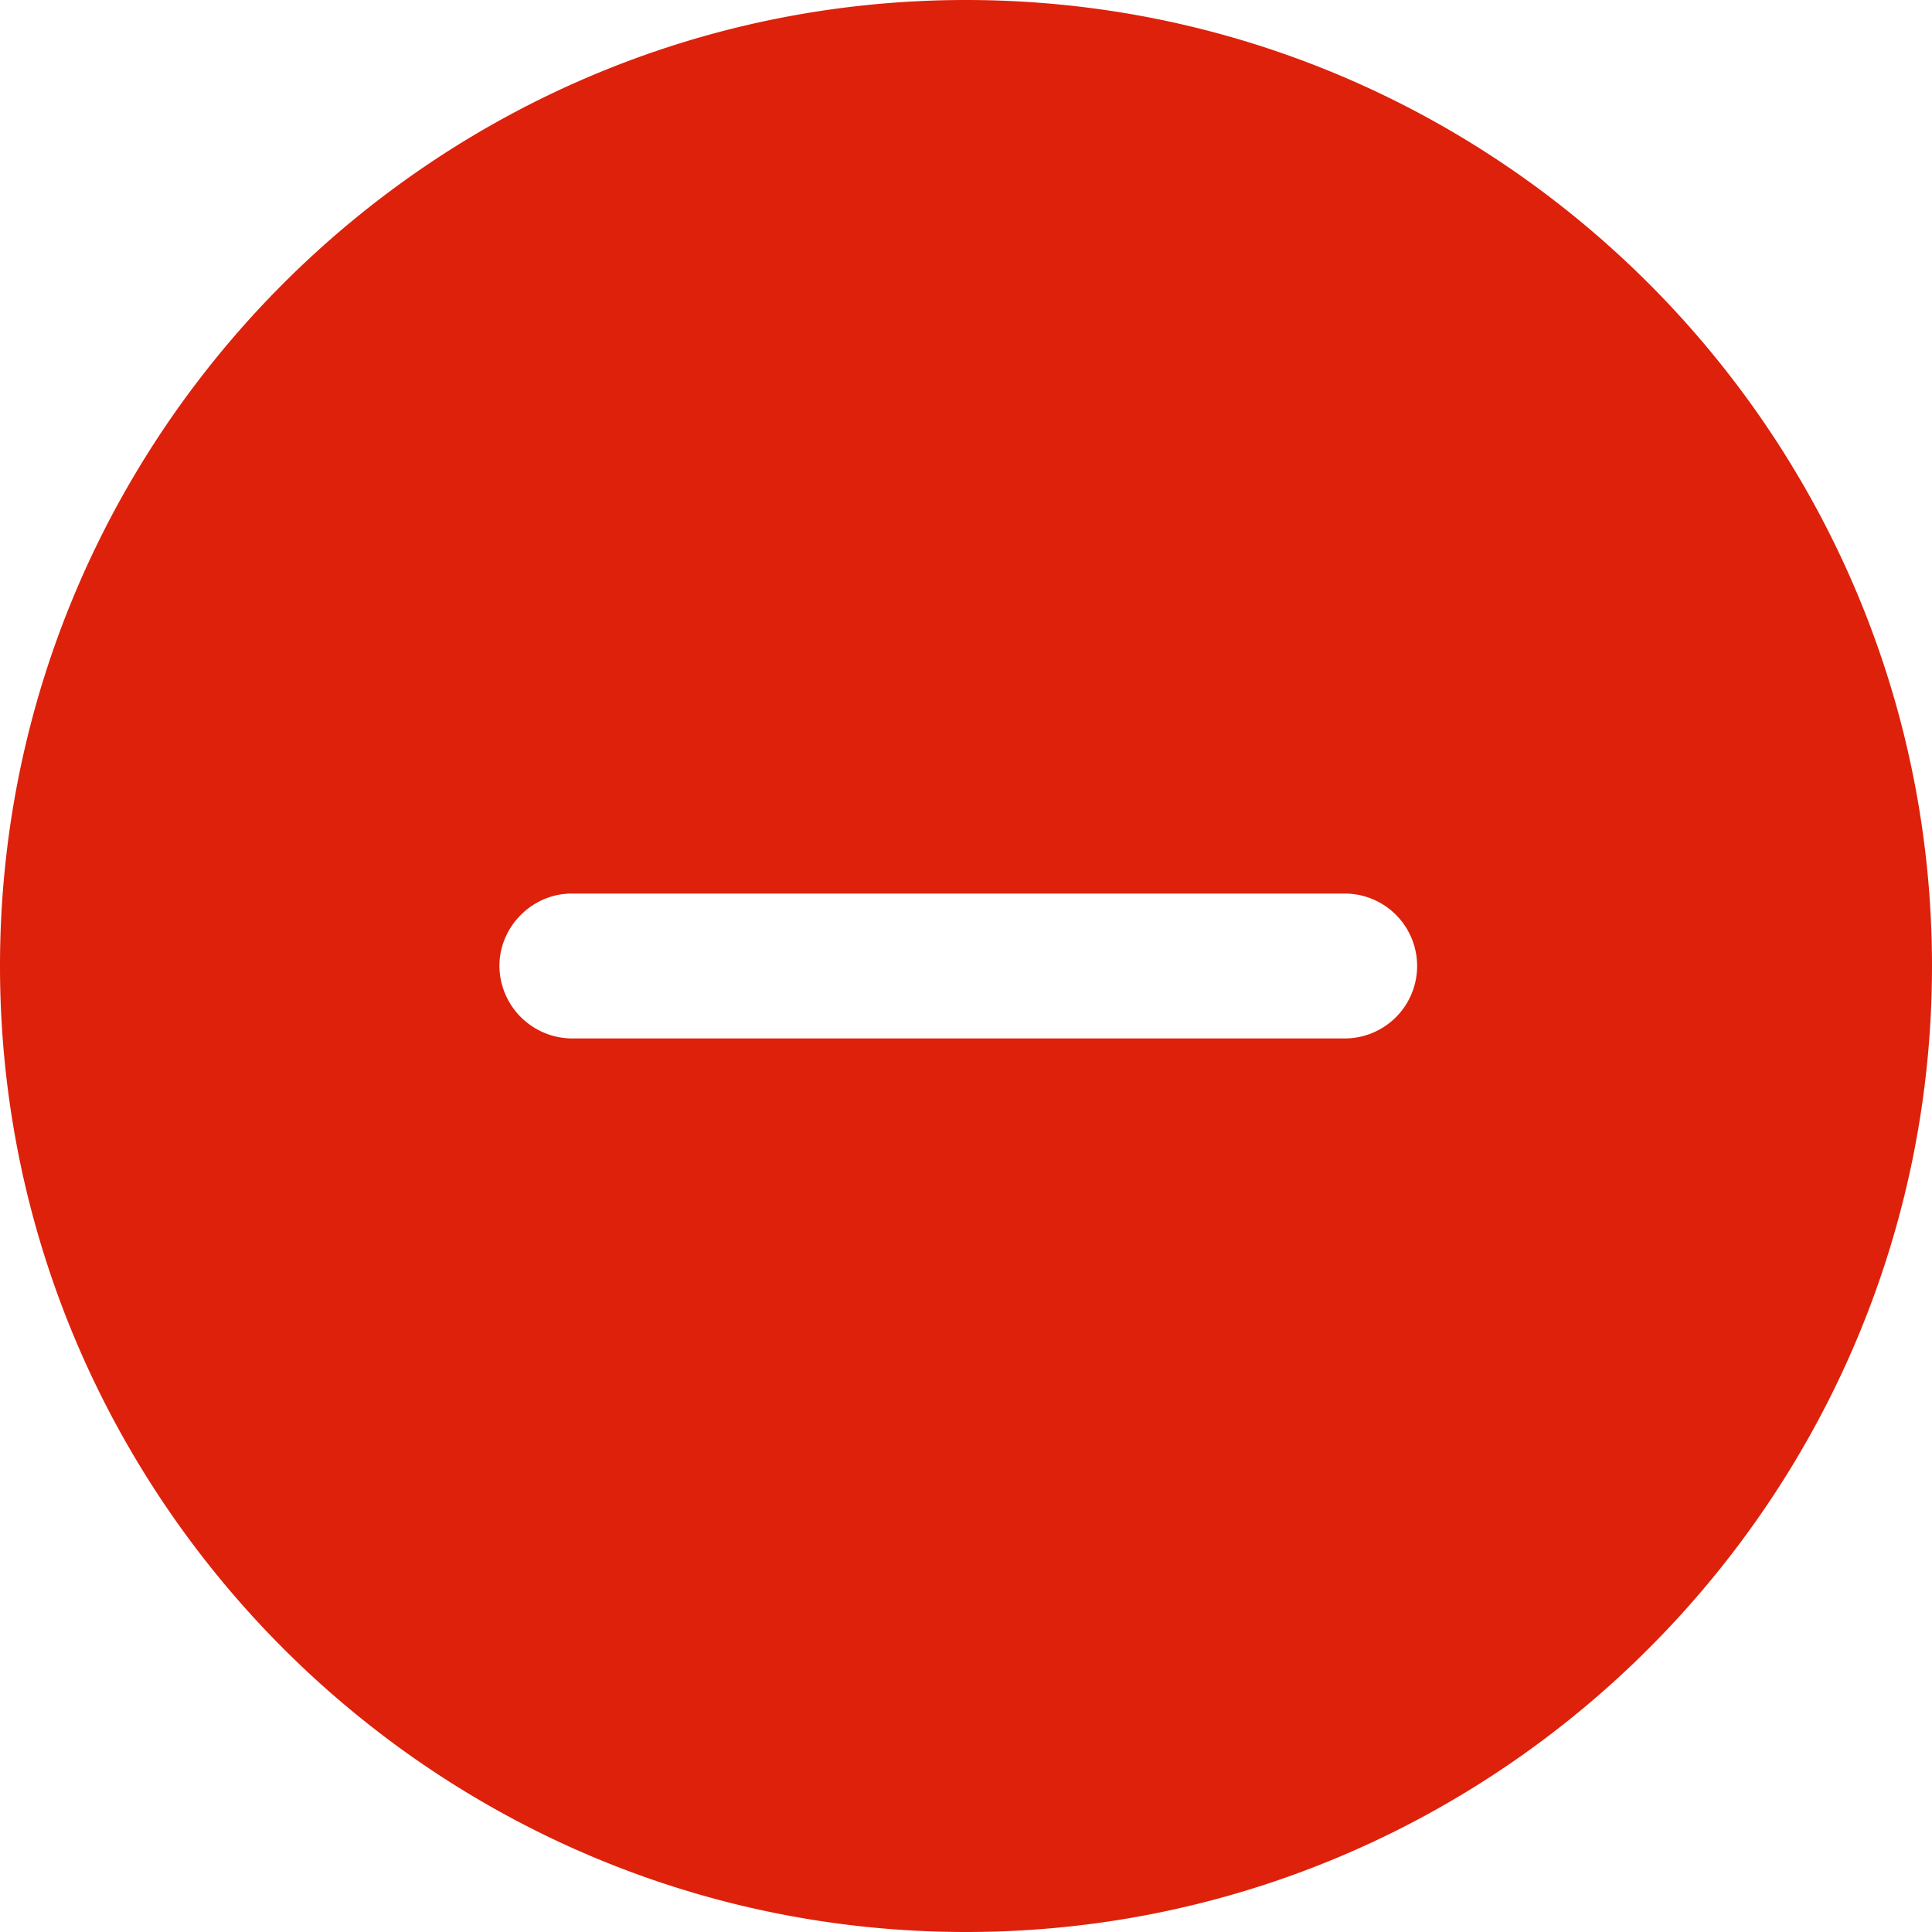 <svg width="24" height="24" fill="none" xmlns="http://www.w3.org/2000/svg"><path d="M12 0C5.388 0 0 5.388 0 12s5.388 12 12 12 12-5.388 12-12S18.612 0 12 0zm4.704 12.9h-9.6a.907.907 0 01-.9-.9c0-.492.408-.9.9-.9h9.6a.899.899 0 110 1.8z" fill="#DE210B"/></svg>
